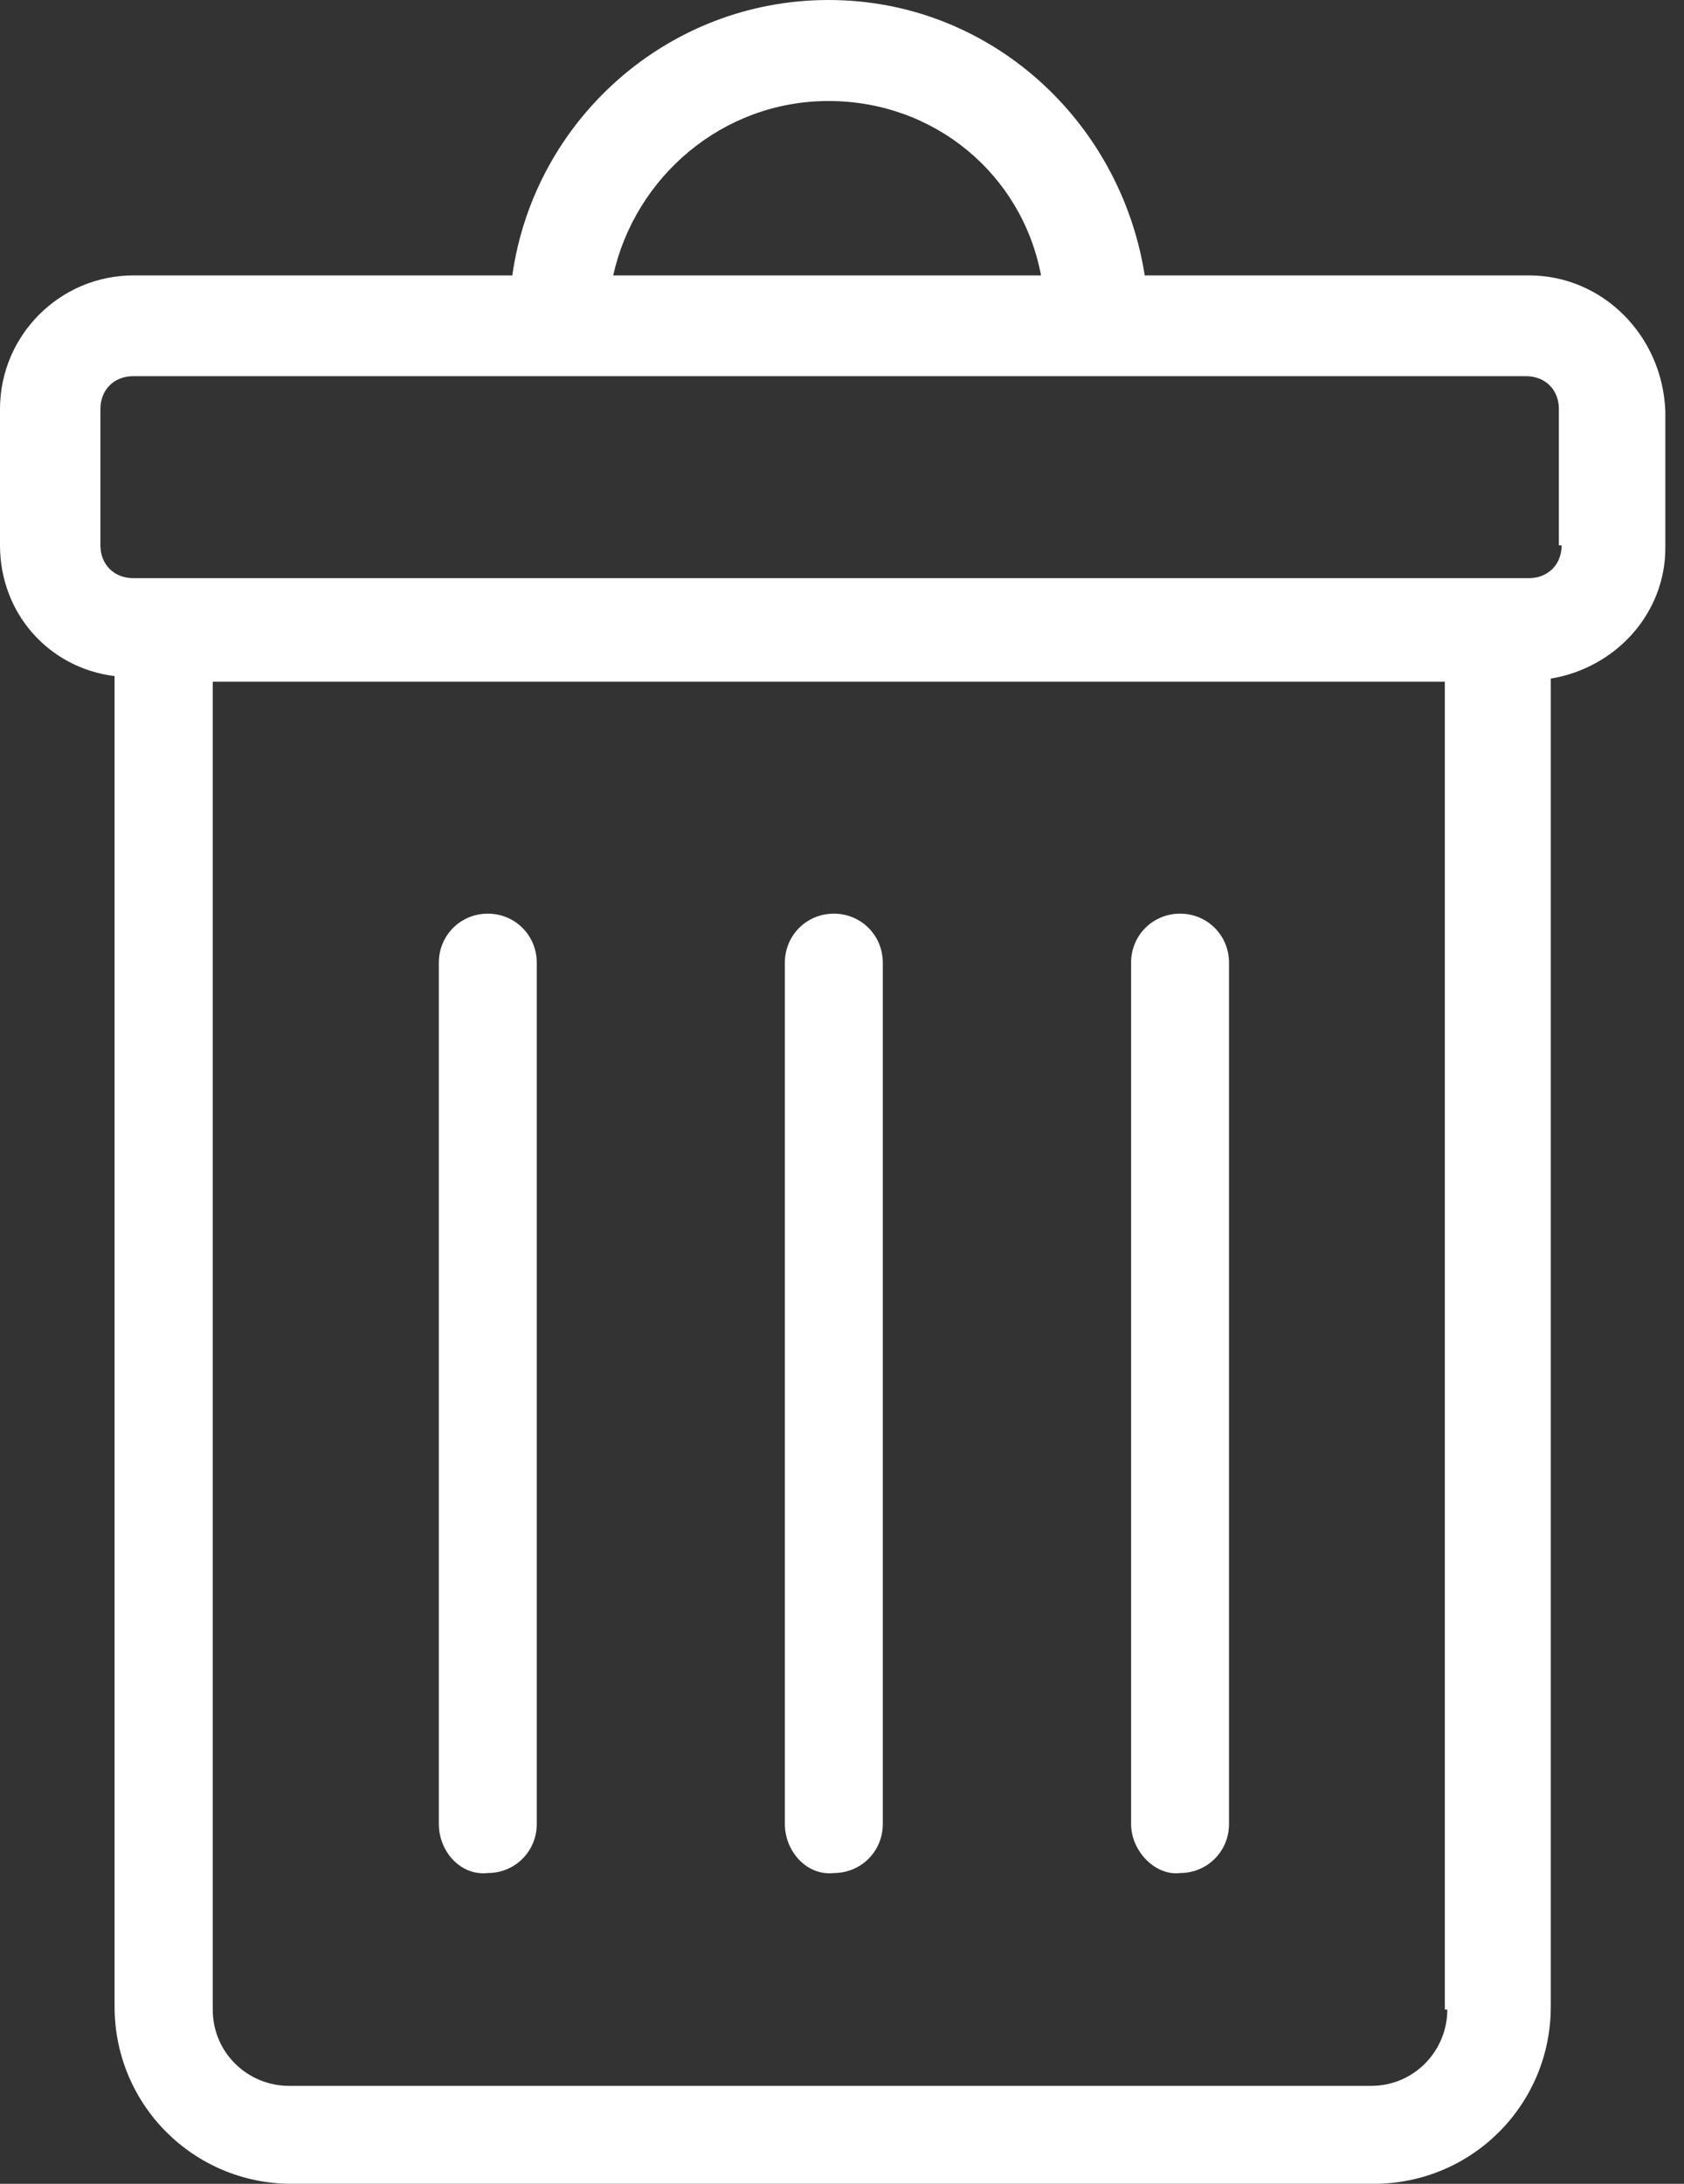 <svg width="27" height="35" viewBox="0 0 27 35" fill="none" xmlns="http://www.w3.org/2000/svg">
<rect x="0" y="0" width="27" height="35" fill="#333333" stroke="none"/>
<path d="M24.516 4.414H18.354C17.961 1.922 15.861 0 13.284 0C10.706 0 8.566 1.922 8.214 4.414H2.14C0.959 4.414 0 5.377 0 6.555V8.74C0 9.832 0.785 10.706 1.837 10.836V32.16C1.837 33.733 3.103 35 4.677 35H22.024C23.598 35 24.864 33.733 24.864 32.16V10.876C25.912 10.702 26.701 9.828 26.701 8.78V6.595C26.657 5.377 25.694 4.414 24.516 4.414ZM13.284 1.619C14.987 1.619 16.387 2.8 16.691 4.414H9.832C10.18 2.84 11.58 1.619 13.284 1.619ZM23.205 32.208C23.205 32.864 22.679 33.43 21.983 33.43H4.633C3.977 33.43 3.411 32.904 3.411 32.208V10.925H23.165V32.208H23.205ZM25.038 8.74C25.038 9.047 24.82 9.266 24.512 9.266H2.136C1.829 9.266 1.61 9.047 1.61 8.74V6.555C1.61 6.247 1.829 6.029 2.136 6.029H24.468C24.775 6.029 24.994 6.247 24.994 6.555V8.74H25.038ZM7.036 29.234V15.428C7.036 14.991 7.384 14.643 7.821 14.643C8.258 14.643 8.606 14.991 8.606 15.428V29.234C8.606 29.671 8.258 30.019 7.821 30.019C7.384 30.068 7.036 29.671 7.036 29.234ZM12.584 29.234V15.428C12.584 14.991 12.932 14.643 13.369 14.643C13.806 14.643 14.154 14.991 14.154 15.428V29.234C14.154 29.671 13.806 30.019 13.369 30.019C12.936 30.068 12.584 29.671 12.584 29.234ZM18.135 29.234V15.428C18.135 14.991 18.483 14.643 18.92 14.643C19.357 14.643 19.705 14.991 19.705 15.428V29.234C19.705 29.671 19.357 30.019 18.92 30.019C18.528 30.068 18.135 29.671 18.135 29.234Z" fill="white"/>
</svg>

